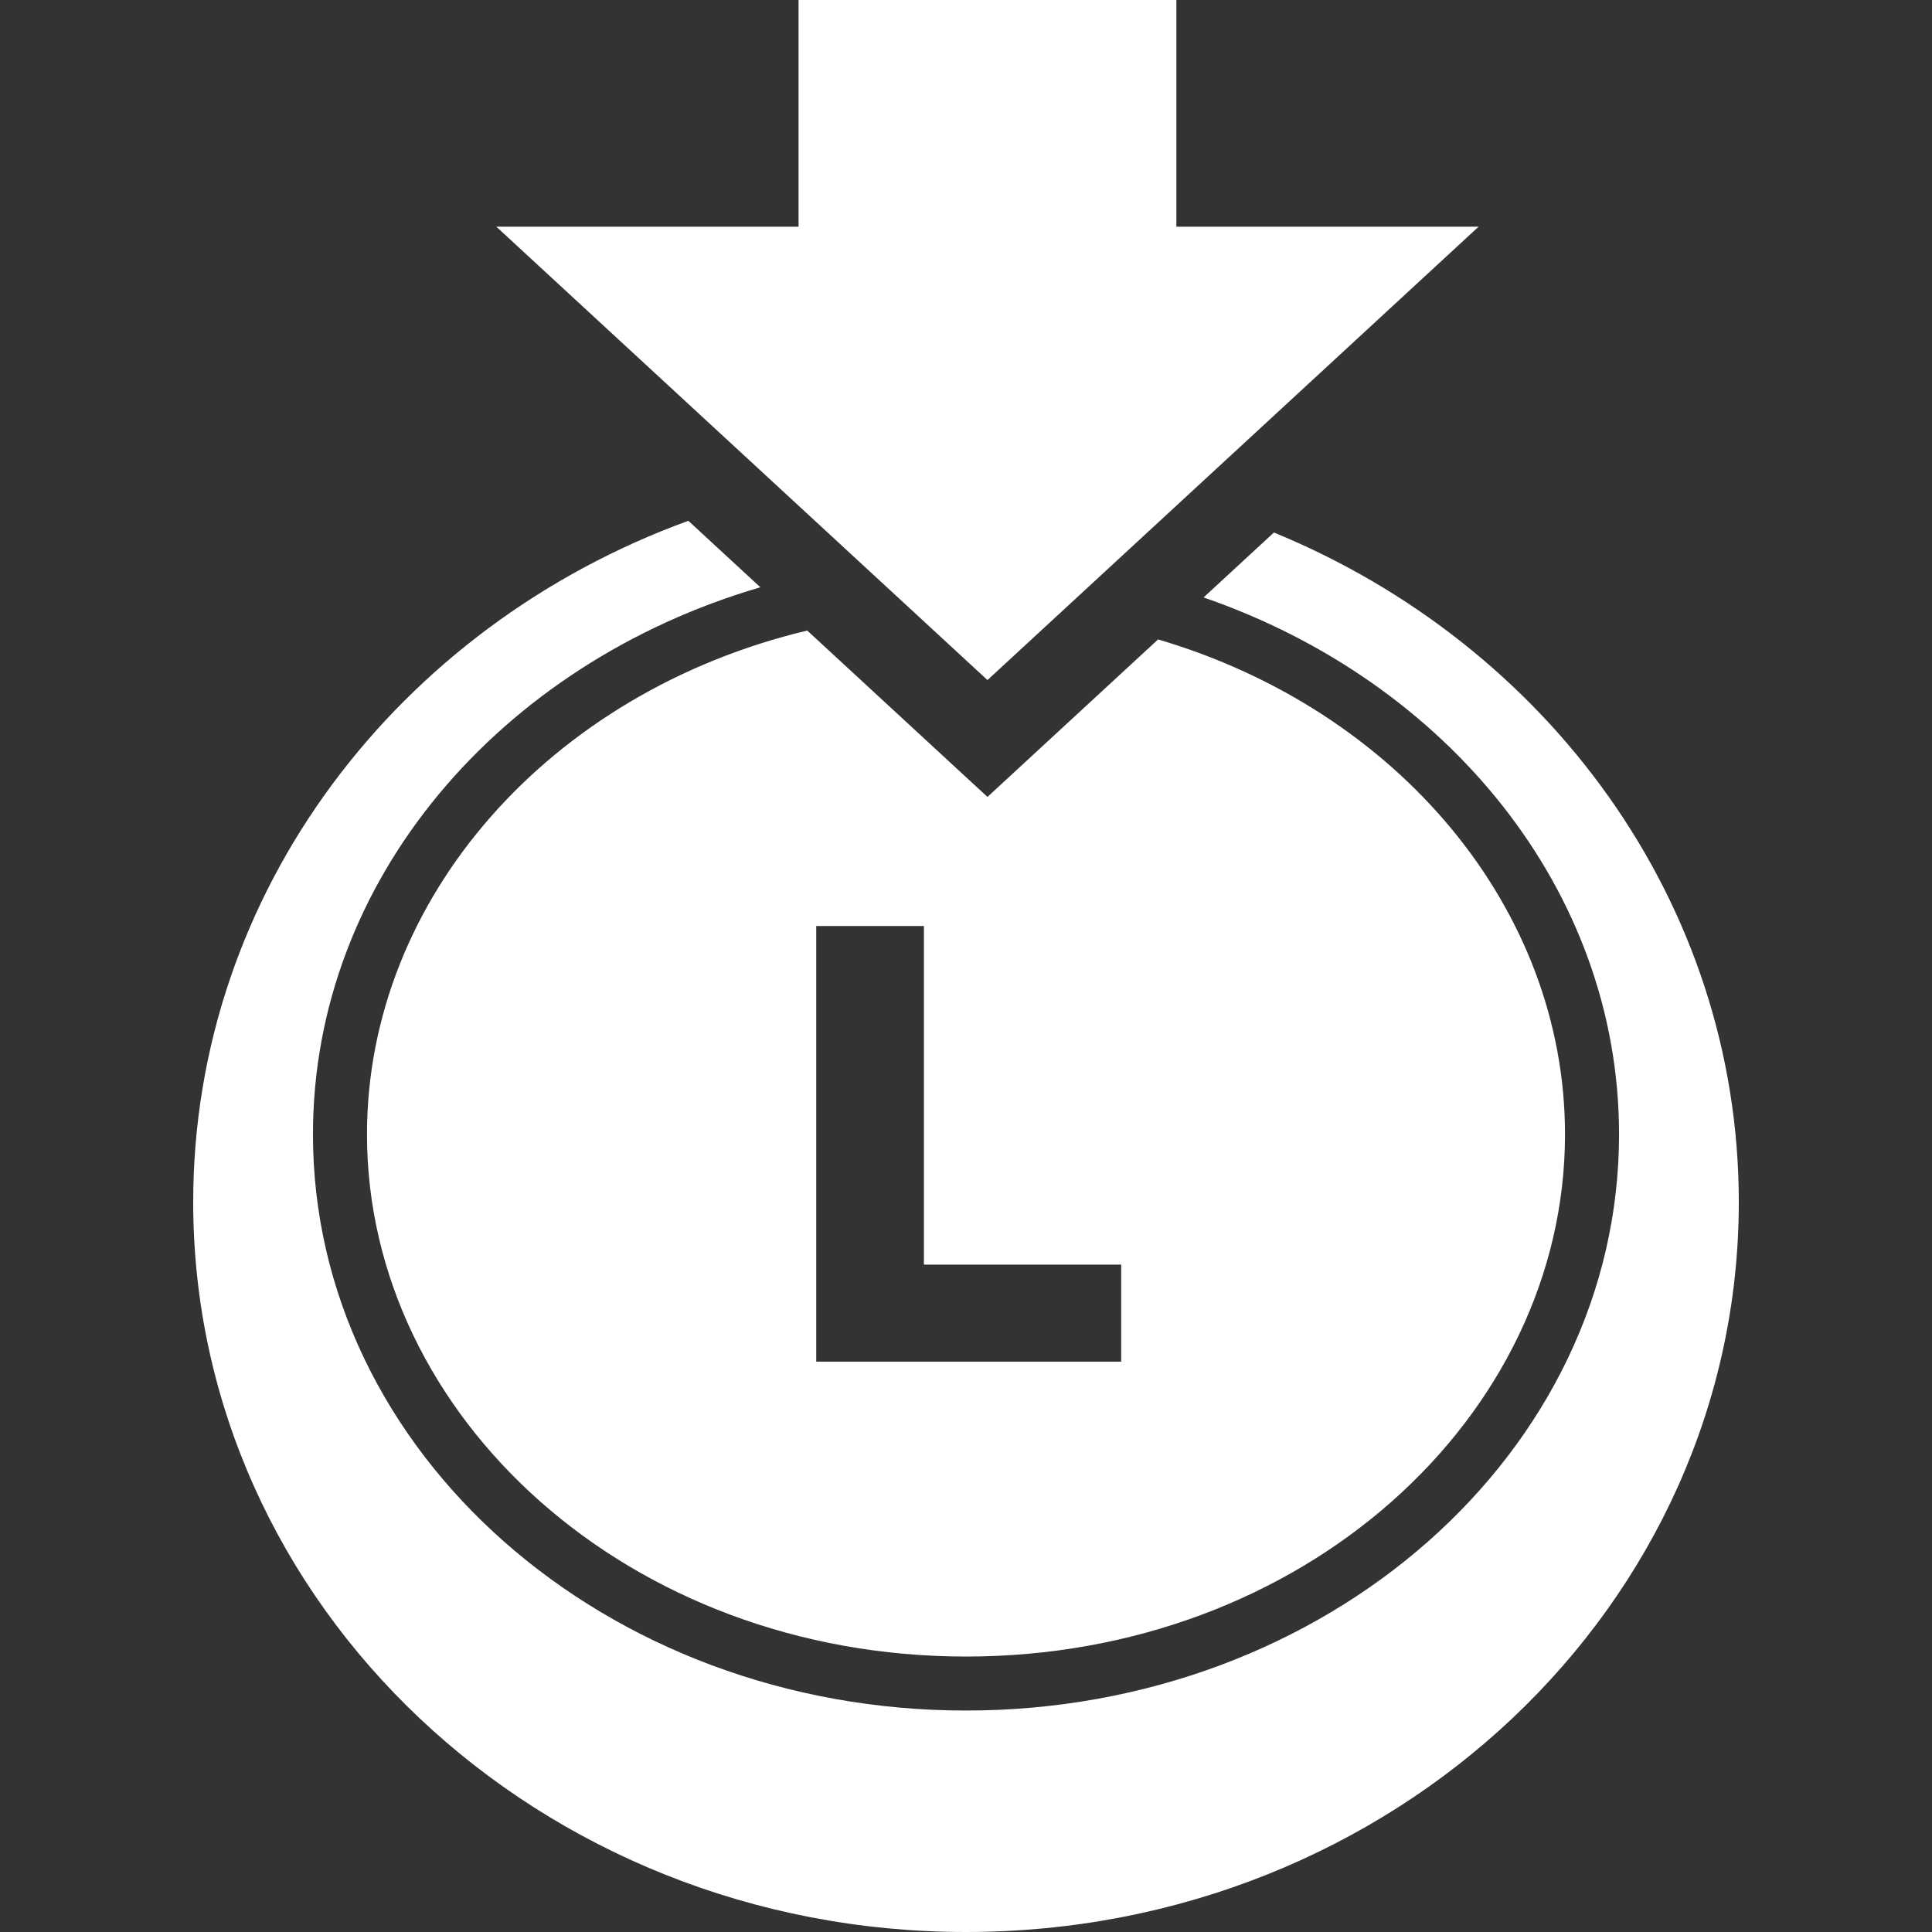 <svg width="64" height="64" viewBox="0 0 64 64" fill="none" xmlns="http://www.w3.org/2000/svg">
<rect x="0" y="0" width="64" height="64" fill="#333333" stroke="none"/>
<path fill-rule="evenodd" clip-rule="evenodd" d="M38.969 7.509V7.509H48.981L39.137 16.596L39.137 16.596L36.615 18.924L36.615 18.924L34.945 20.466L34.945 20.466L32.711 22.528L32.711 22.528L30.338 20.337L28.591 18.725L25.982 16.316L16.441 7.509H26.453V0H38.969V7.509H38.969ZM39.87 19.791L42.2 17.64C51.263 21.362 57.6 29.893 57.6 39.822C57.6 53.175 46.139 64 32 64C17.861 64 6.4 53.175 6.4 39.822C6.4 29.531 13.208 20.742 22.802 17.252L25.188 19.454C16.578 21.973 10.367 29.135 10.367 37.577C10.367 48.118 20.053 56.664 32 56.664C43.947 56.664 53.633 48.118 53.633 37.577C53.633 29.485 47.926 22.568 39.87 19.791ZM26.741 20.888L32.711 26.399L38.363 21.182C46.3 23.518 51.843 30.099 51.843 37.577C51.843 46.926 43.176 54.875 32 54.875C20.824 54.875 12.157 46.926 12.157 37.577C12.157 29.757 18.219 22.918 26.741 20.888ZM27.039 45.107H37.141V41.891H30.606V30.676H27.039V45.107Z" fill="white"/>
</svg>
